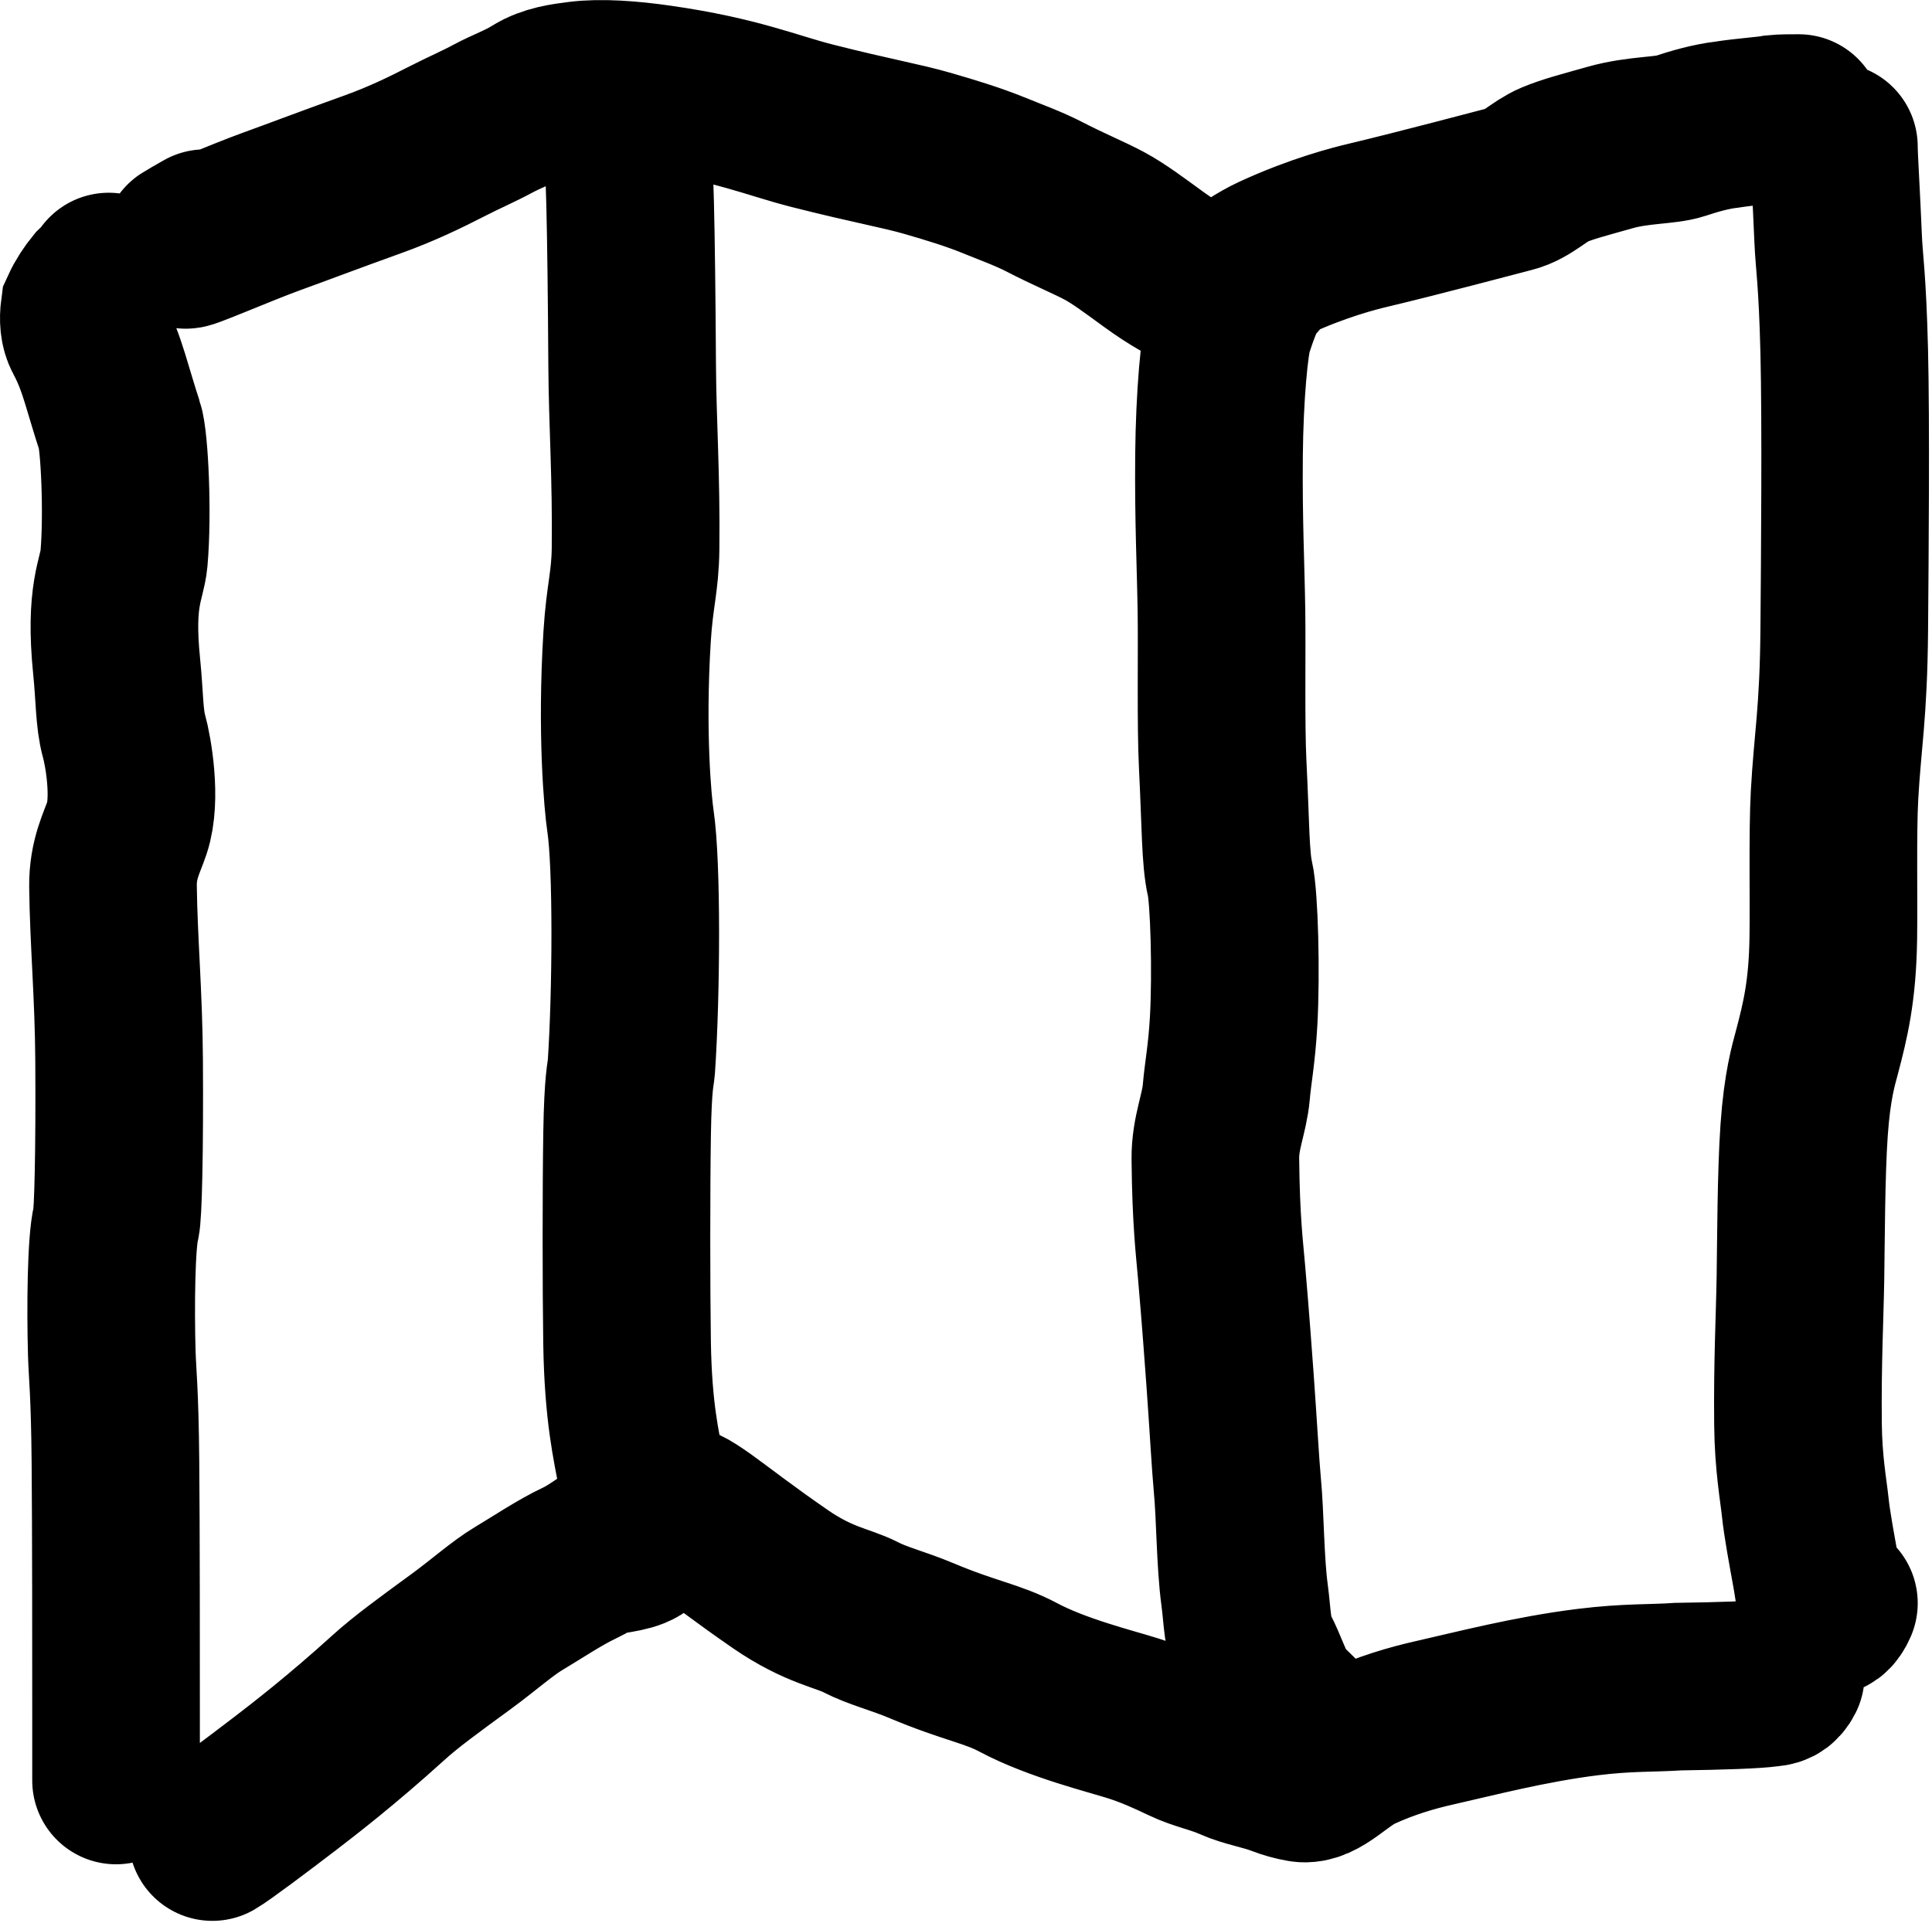 <svg width="461" height="459" viewBox="0 0 461 459" fill="none" xmlns="http://www.w3.org/2000/svg">
<path d="M27.691 424.958V409.428C27.691 394.473 27.691 364.859 27.547 349.028C27.393 332.043 26.82 327.987 26.676 323.056C26.355 312.033 26.523 296.326 27.687 291.817C28.18 289.906 28.562 274.954 28.419 253.033C28.316 237.386 27.116 224.586 26.963 211.552C26.887 205.043 29.137 201.062 30.3 197.573C32.602 190.667 30.601 179.281 29.582 175.648C28.436 171.566 28.562 166.229 27.839 159.12C26.087 141.896 29.137 138.332 29.577 133.396C30.528 122.728 29.73 105.224 28.567 101.735C27.404 98.245 26.245 94.194 25.082 90.408C24.001 86.892 22.76 83.442 20.873 79.953C19.977 78.296 19.85 76.176 20.137 74.002C21 72.116 22.167 70.365 23.47 68.771C24.197 68.039 25.06 67.464 25.948 66M311.639 418.859C312.502 418.284 313.364 417.709 313.233 416.838C312.386 411.188 306.429 408.126 304.53 404.932C302.501 401.522 301.48 397.967 299.594 394.334C297.559 390.414 297.699 386.065 296.976 380.694C295.906 372.751 295.956 361.74 295.233 354.256C294.825 350.036 294.214 339.087 293.491 329.159C292.285 312.613 291.896 308.523 291.456 303.291C291.014 298.036 290.154 291.673 290.001 276.614C289.938 270.384 292.175 265.832 292.615 260.6C292.986 256.194 293.918 251.595 294.358 243.767C295.008 232.197 294.51 214.131 293.491 209.775C292.361 204.946 292.471 196.741 291.748 182.413C291.276 173.062 291.6 155.513 291.456 145.903C291.295 135.136 290.729 124.183 290.873 108.652C291.004 94.498 292.175 81.7 293.338 78.211C294.501 74.721 295.66 71.245 297.69 67.755C298.274 66.88 298.849 66.017 299.441 66M437.592 35C437.592 37.579 438.167 46.309 438.607 57.03C438.836 62.618 439.622 66.356 440.058 83.908C440.472 100.593 440.206 133.086 440.062 150.254C439.894 170.349 438.463 176.684 437.74 189.844C437.258 198.619 437.592 215.019 437.448 224.037C437.248 236.559 435.571 243.475 433.536 251.181C432.73 254.234 431.232 259.105 430.491 269.673C429.751 280.242 429.751 296.343 429.607 305.068C429.449 314.665 428.879 325.033 429.023 339.84C429.114 349.238 430.326 355.606 430.766 359.818C431.187 363.85 432.364 370.103 433.231 374.921C434.107 379.713 434.394 383.495 435.261 384.658C435.841 384.958 436.703 384.671 437.592 382.632M149.426 35.023C150.227 34.222 150.639 54.627 150.84 87.169C150.924 100.909 151.853 113.767 151.652 130.945C151.559 138.937 150.239 142.166 149.632 151.999C148.214 174.999 149.827 191.905 150.433 195.932C152.004 206.362 151.853 236.936 150.645 254.781C150.546 256.254 149.839 257.802 149.632 270.637C149.426 283.472 149.426 307.492 149.626 320.466C149.884 337.138 151.853 345.123 153.06 351.631C153.866 354.052 154.279 359.292 153.678 365.758C153.078 368.221 151.877 369.022 147 369.847M50.671 438.461C52.662 437.328 61.761 430.496 67.966 425.741C72.22 422.481 81.502 415.338 92.553 405.304C96.863 401.39 102.137 397.57 110.154 391.703C115.366 387.889 119.887 383.837 123.758 381.532C128.093 378.951 133.603 375.253 138.208 373.09C141.876 371.367 145.071 368.661 149.221 366.228C153.257 363.861 156.229 360.936 159.667 359.923C163.292 358.855 168.795 364.902 186.219 376.901C195.343 383.184 201.137 383.802 205.3 385.952C209.484 388.113 214.304 389.244 219.733 391.527C231.599 396.517 236.621 396.969 243.054 400.394C252.269 405.299 264.929 408.402 270.388 410.132C274.708 411.5 278.68 413.278 282.551 415.136C286.473 417.019 290.13 417.569 294.28 419.427C297.678 420.949 301.855 421.569 305.584 423.007C307.268 423.656 309.022 424.153 310.734 424.44C314.662 425.1 319.021 419.595 324.309 417.157C330.603 414.255 336.763 412.428 342.458 411.149C351.713 409.071 365.028 405.57 378.886 403.853C388.44 402.669 394.272 402.986 400.392 402.557C410.761 402.411 418.88 402.128 421.88 401.699C423.181 401.553 424.03 401.553 424.906 399.836M48.954 55.643C46.972 56.776 44.989 57.909 44.534 58.209C42.094 59.82 57.452 53.102 65.104 50.355C70.225 48.517 76.97 45.926 89.249 41.497C95.726 39.161 101.296 36.485 106.87 33.622C110.643 31.685 114.171 30.184 117.608 28.326C120.839 26.58 124.471 25.326 127.908 23.176C131.022 21.229 134.771 20.743 138.208 20.309C143.355 19.66 150.221 20.159 157.203 21.159C175.957 23.845 184.228 27.592 193.829 30.026C208.43 33.726 214.871 34.751 221.313 36.609C227.157 38.295 232.329 39.901 236.913 41.759C241.404 43.58 245.496 45.051 249.359 47.051C255.052 49.998 259.796 51.917 263.526 53.917C267.034 55.799 270.955 58.767 275.109 61.784C280.244 65.513 284.121 67.642 287.559 68.947C291.926 70.604 296.996 64.81 304.121 61.527C314.601 56.697 323.322 54.501 326.317 53.789C339.324 50.695 357.08 45.926 360.518 45.059C364.374 44.087 367.38 40.776 370.818 39.339C374.161 37.94 377.68 37.051 384.251 35.193C390.933 33.303 397.422 33.618 400.86 32.472C404.297 31.326 408.289 30.184 412.018 29.751C416.589 29.034 421.464 28.751 423.743 28.322C425.172 28.176 427.155 28.176 429.198 28.176" stroke="black" stroke-width="40" stroke-linecap="round"/>
</svg>
